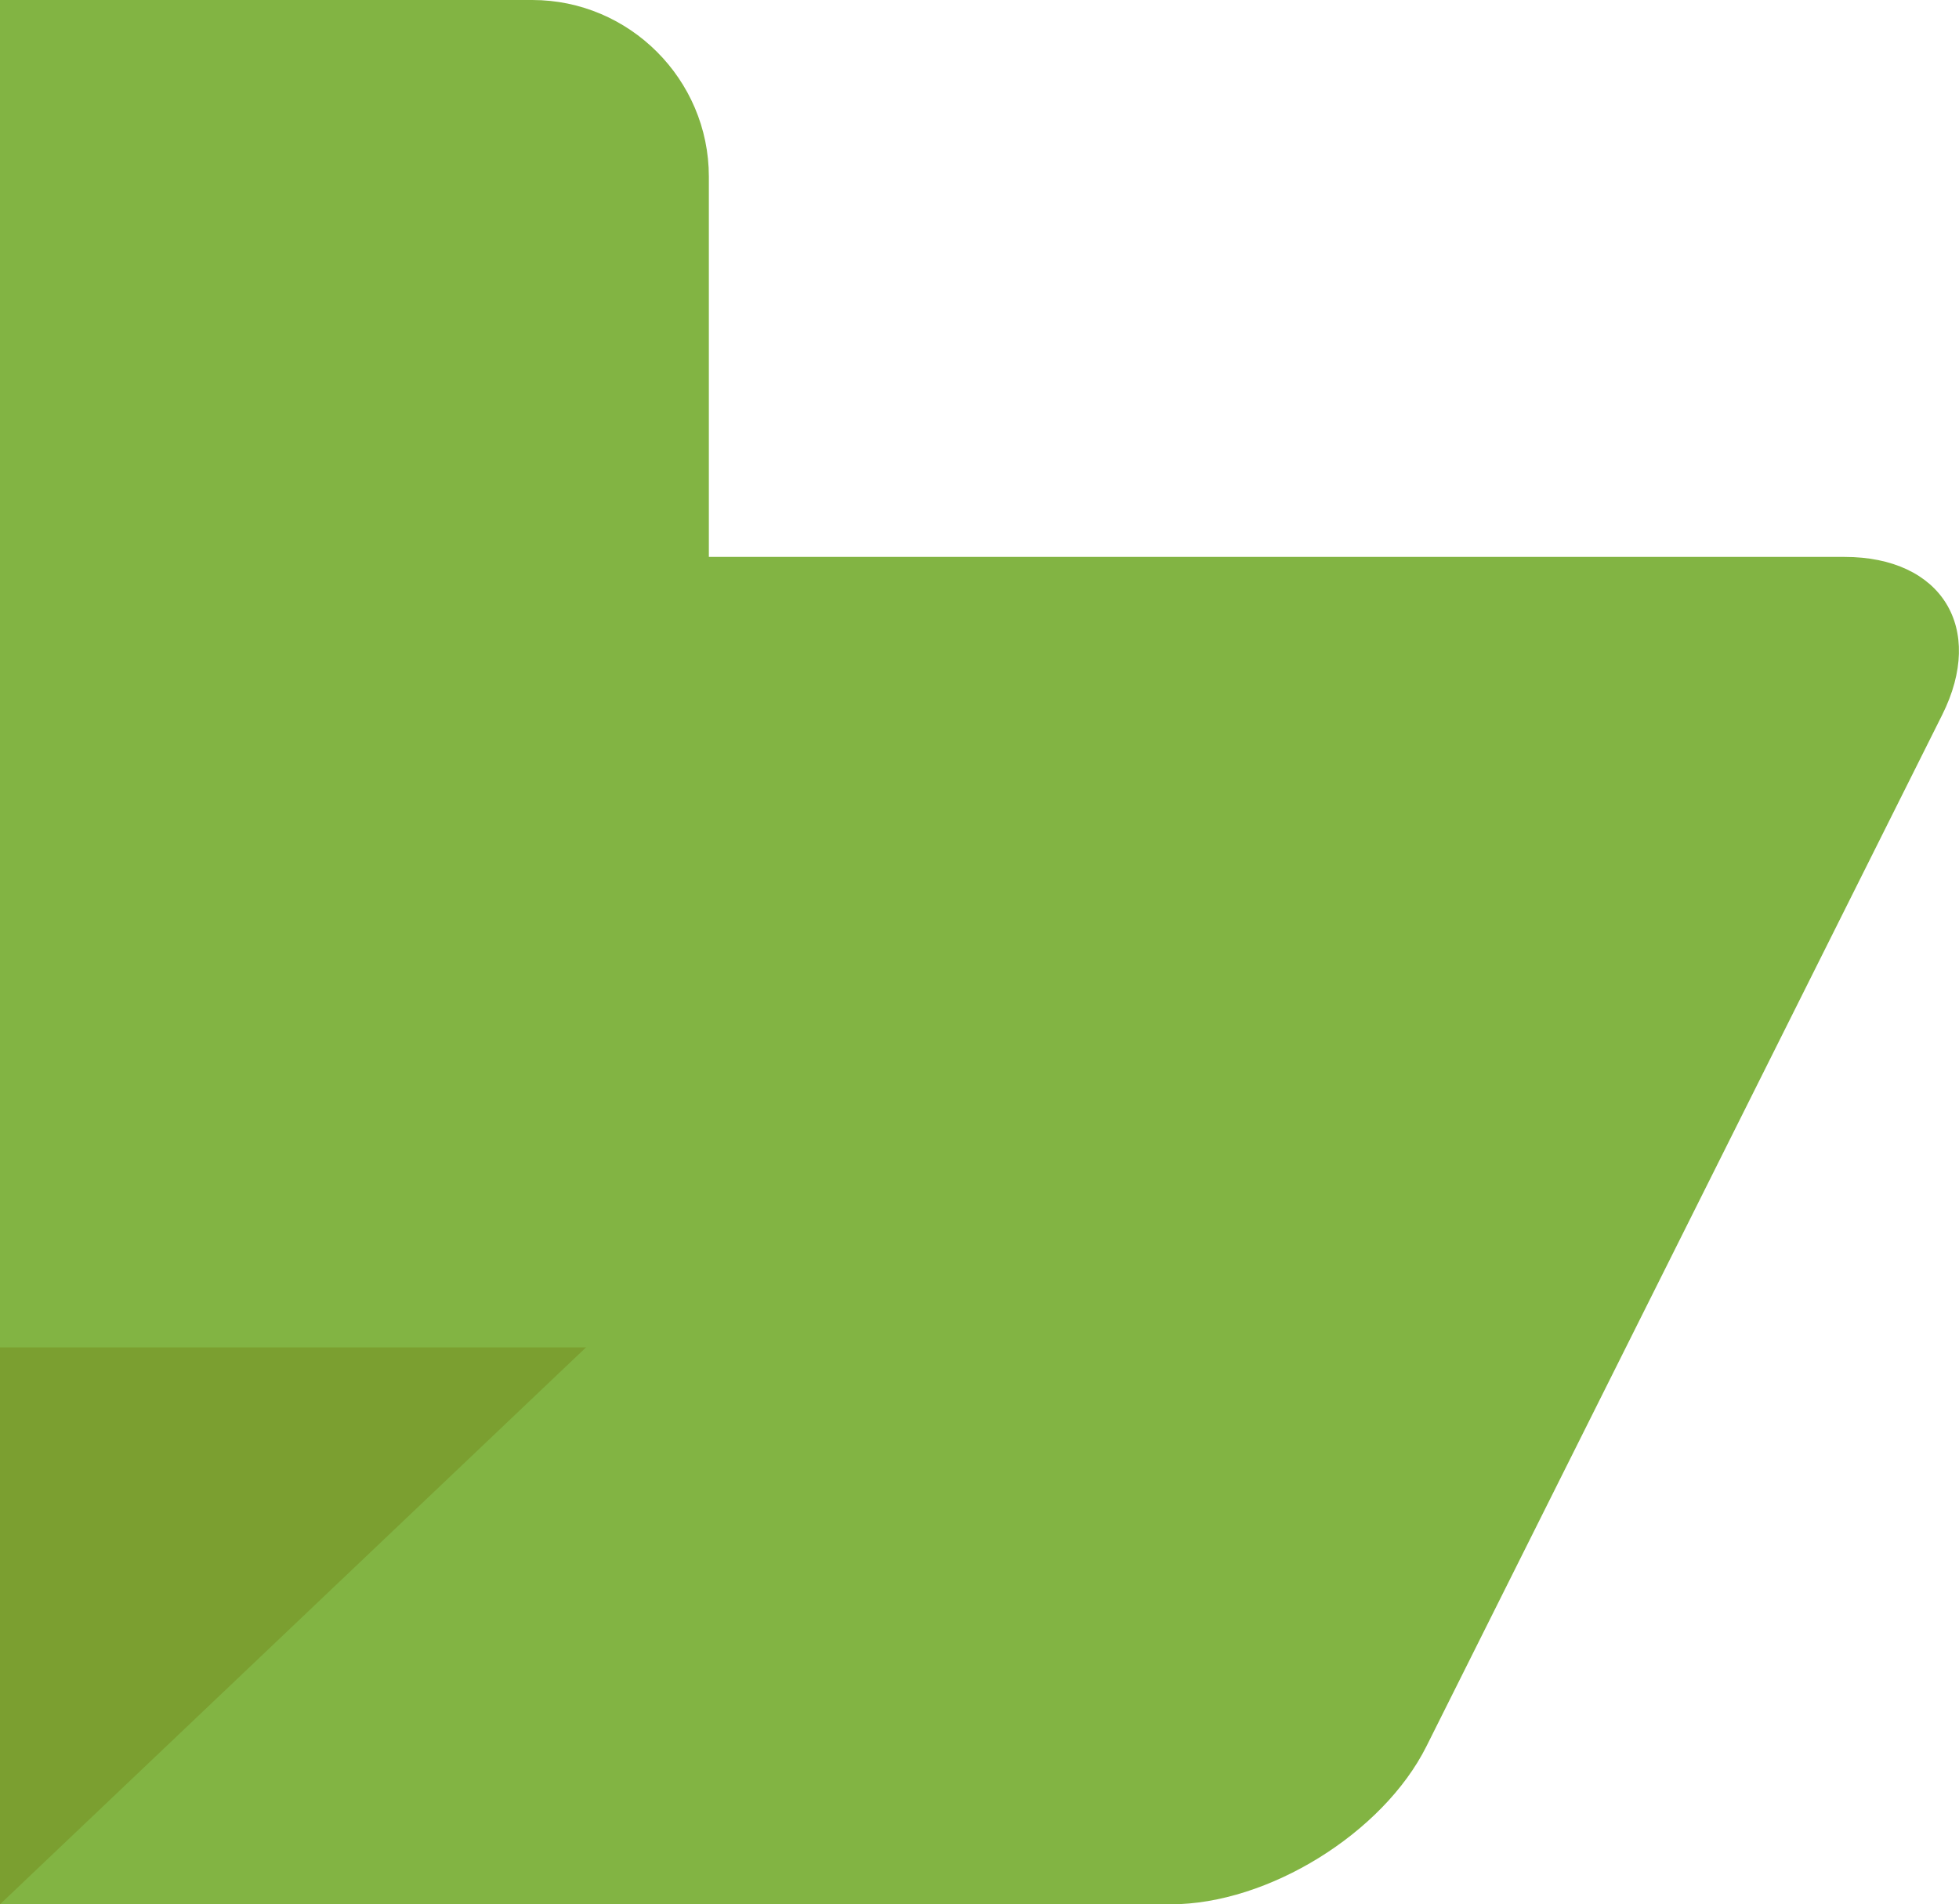 <?xml version="1.0" encoding="utf-8"?>
<!-- Generator: Adobe Illustrator 17.0.0, SVG Export Plug-In . SVG Version: 6.00 Build 0)  -->
<!DOCTYPE svg PUBLIC "-//W3C//DTD SVG 1.1//EN" "http://www.w3.org/Graphics/SVG/1.1/DTD/svg11.dtd">
<svg version="1.1" id="Laag_1" xmlns="http://www.w3.org/2000/svg" xmlns:xlink="http://www.w3.org/1999/xlink" x="0px" y="0px"
	 width="34.15px" height="33.199px" viewBox="0 0 34.15 33.199" enable-background="new 0 0 34.15 33.199" xml:space="preserve">
<g>
	<g>
		<path fill="#82B443" d="M0,33.199h20.411c1.693,0,3.698-1.239,4.455-2.754l8.991-17.982c0.757-1.514-0.009-2.754-1.702-2.754
			h-5.588c-1.693,0-4.464,0-6.157,0H3.079C1.385,9.71,0,11.095,0,12.788"/>
	</g>
	<g>
		<path fill="#82B443" d="M-217.027,12.788c0-1.693-1.385-3.079-3.079-3.079h-17.332c-1.693,0-3.698,1.239-4.455,2.754
			l-8.991,17.982c-0.757,1.514,0.009,2.754,1.702,2.754h5.588c1.693,0,4.464,0,6.157,0h20.411"/>
	</g>
	<g>
		<polygon fill="#7B9F30" points="-217.027,33.199 -229.384,21.454 -229.858,4.109 -217.027,0 		"/>
	</g>
	<g>
		<polygon fill="#7B9F30" points="0,33.199 12.358,21.454 7.157,0 0,0 		"/>
	</g>
	<g>
		<path fill="#82B443" d="M12.357,20.411V3.079C12.357,1.385,10.972,0,9.279,0l-95.305,0c-1.693,0-3.135,0-3.203,0
			c-0.069,0-1.51,0-3.203,0l-17.083,0c-1.693,0-4.464,0-6.157,0l-17.332,0c-1.693,0-4.464,0-6.157,0l-17.149,0
			c-1.693,0-3.12,0-3.17,0c-0.05,0-1.477,0-3.17,0L-179.8,0c-1.693,0-4.464,0-6.157,0l-17.332,0c-1.693,0-4.464,0-6.157,0l-17.332,0
			c-1.693,0-3.079,1.385-3.079,3.079v17.332c0,1.693,1.385,3.079,3.079,3.079h17.332c1.693,0,4.464,0,6.157,0h17.332
			c1.693,0,4.464,0,6.157,0h17.149c1.693,0,3.12,0,3.17,0s1.477,0,3.17,0h17.149c1.693,0,4.464,0,6.157,0h17.332
			c1.693,0,4.464,0,6.157,0h17.083c1.693,0,3.135,0,3.203,0s100.509,0,102.202,0"/>
	</g>
</g>
</svg>
